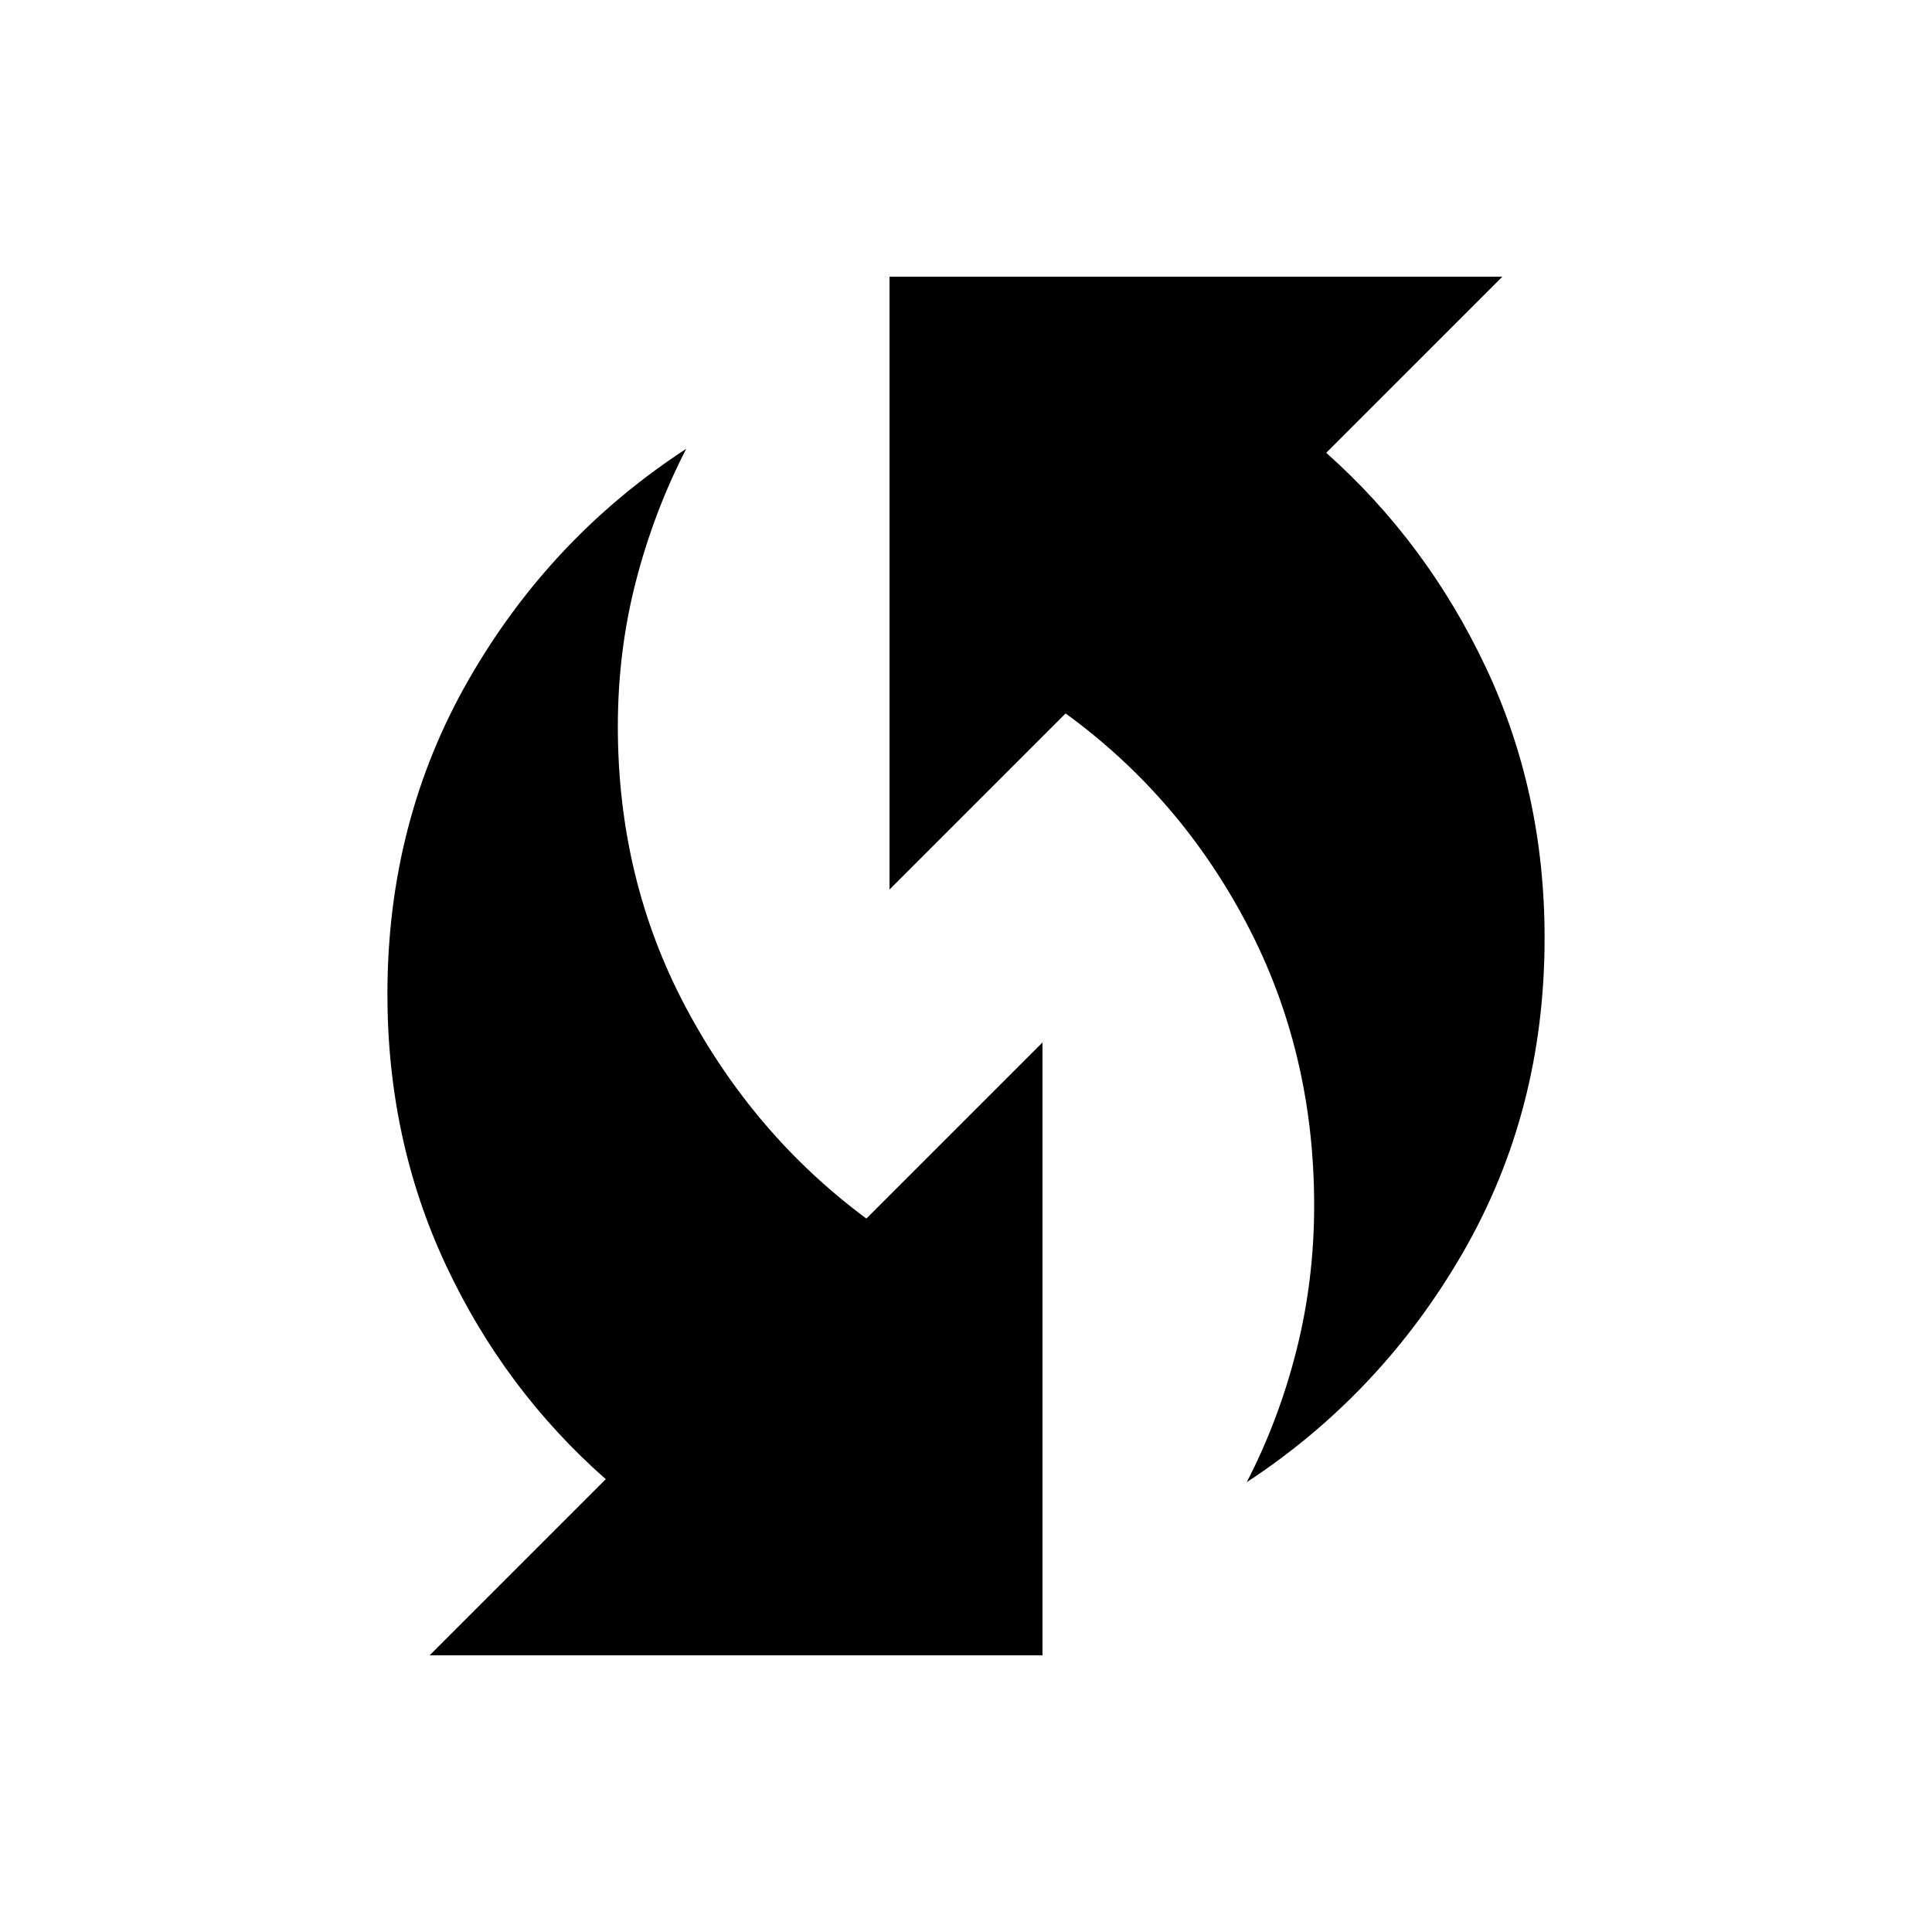 <svg xmlns="http://www.w3.org/2000/svg" height="24" viewBox="0 -960 960 960" width="24"><path d="M619.5-223.5q16-31 24.75-65.75T653-361q0-76-33.25-139.5t-90.25-105L442-518v-304.5h304.5L659-735q50 44.5 79.25 106.5T767.5-494q0 86-40.5 156.25T619.5-223.5Zm-406 86L301-225q-50.5-44.5-79.5-106.5t-29-134.5q0-86 40.5-156.5T341-737q-16 31-25 65.75T307-599q0 76 33.75 139.5t89.75 105L518-442v304.5H213.5Z"/></svg>